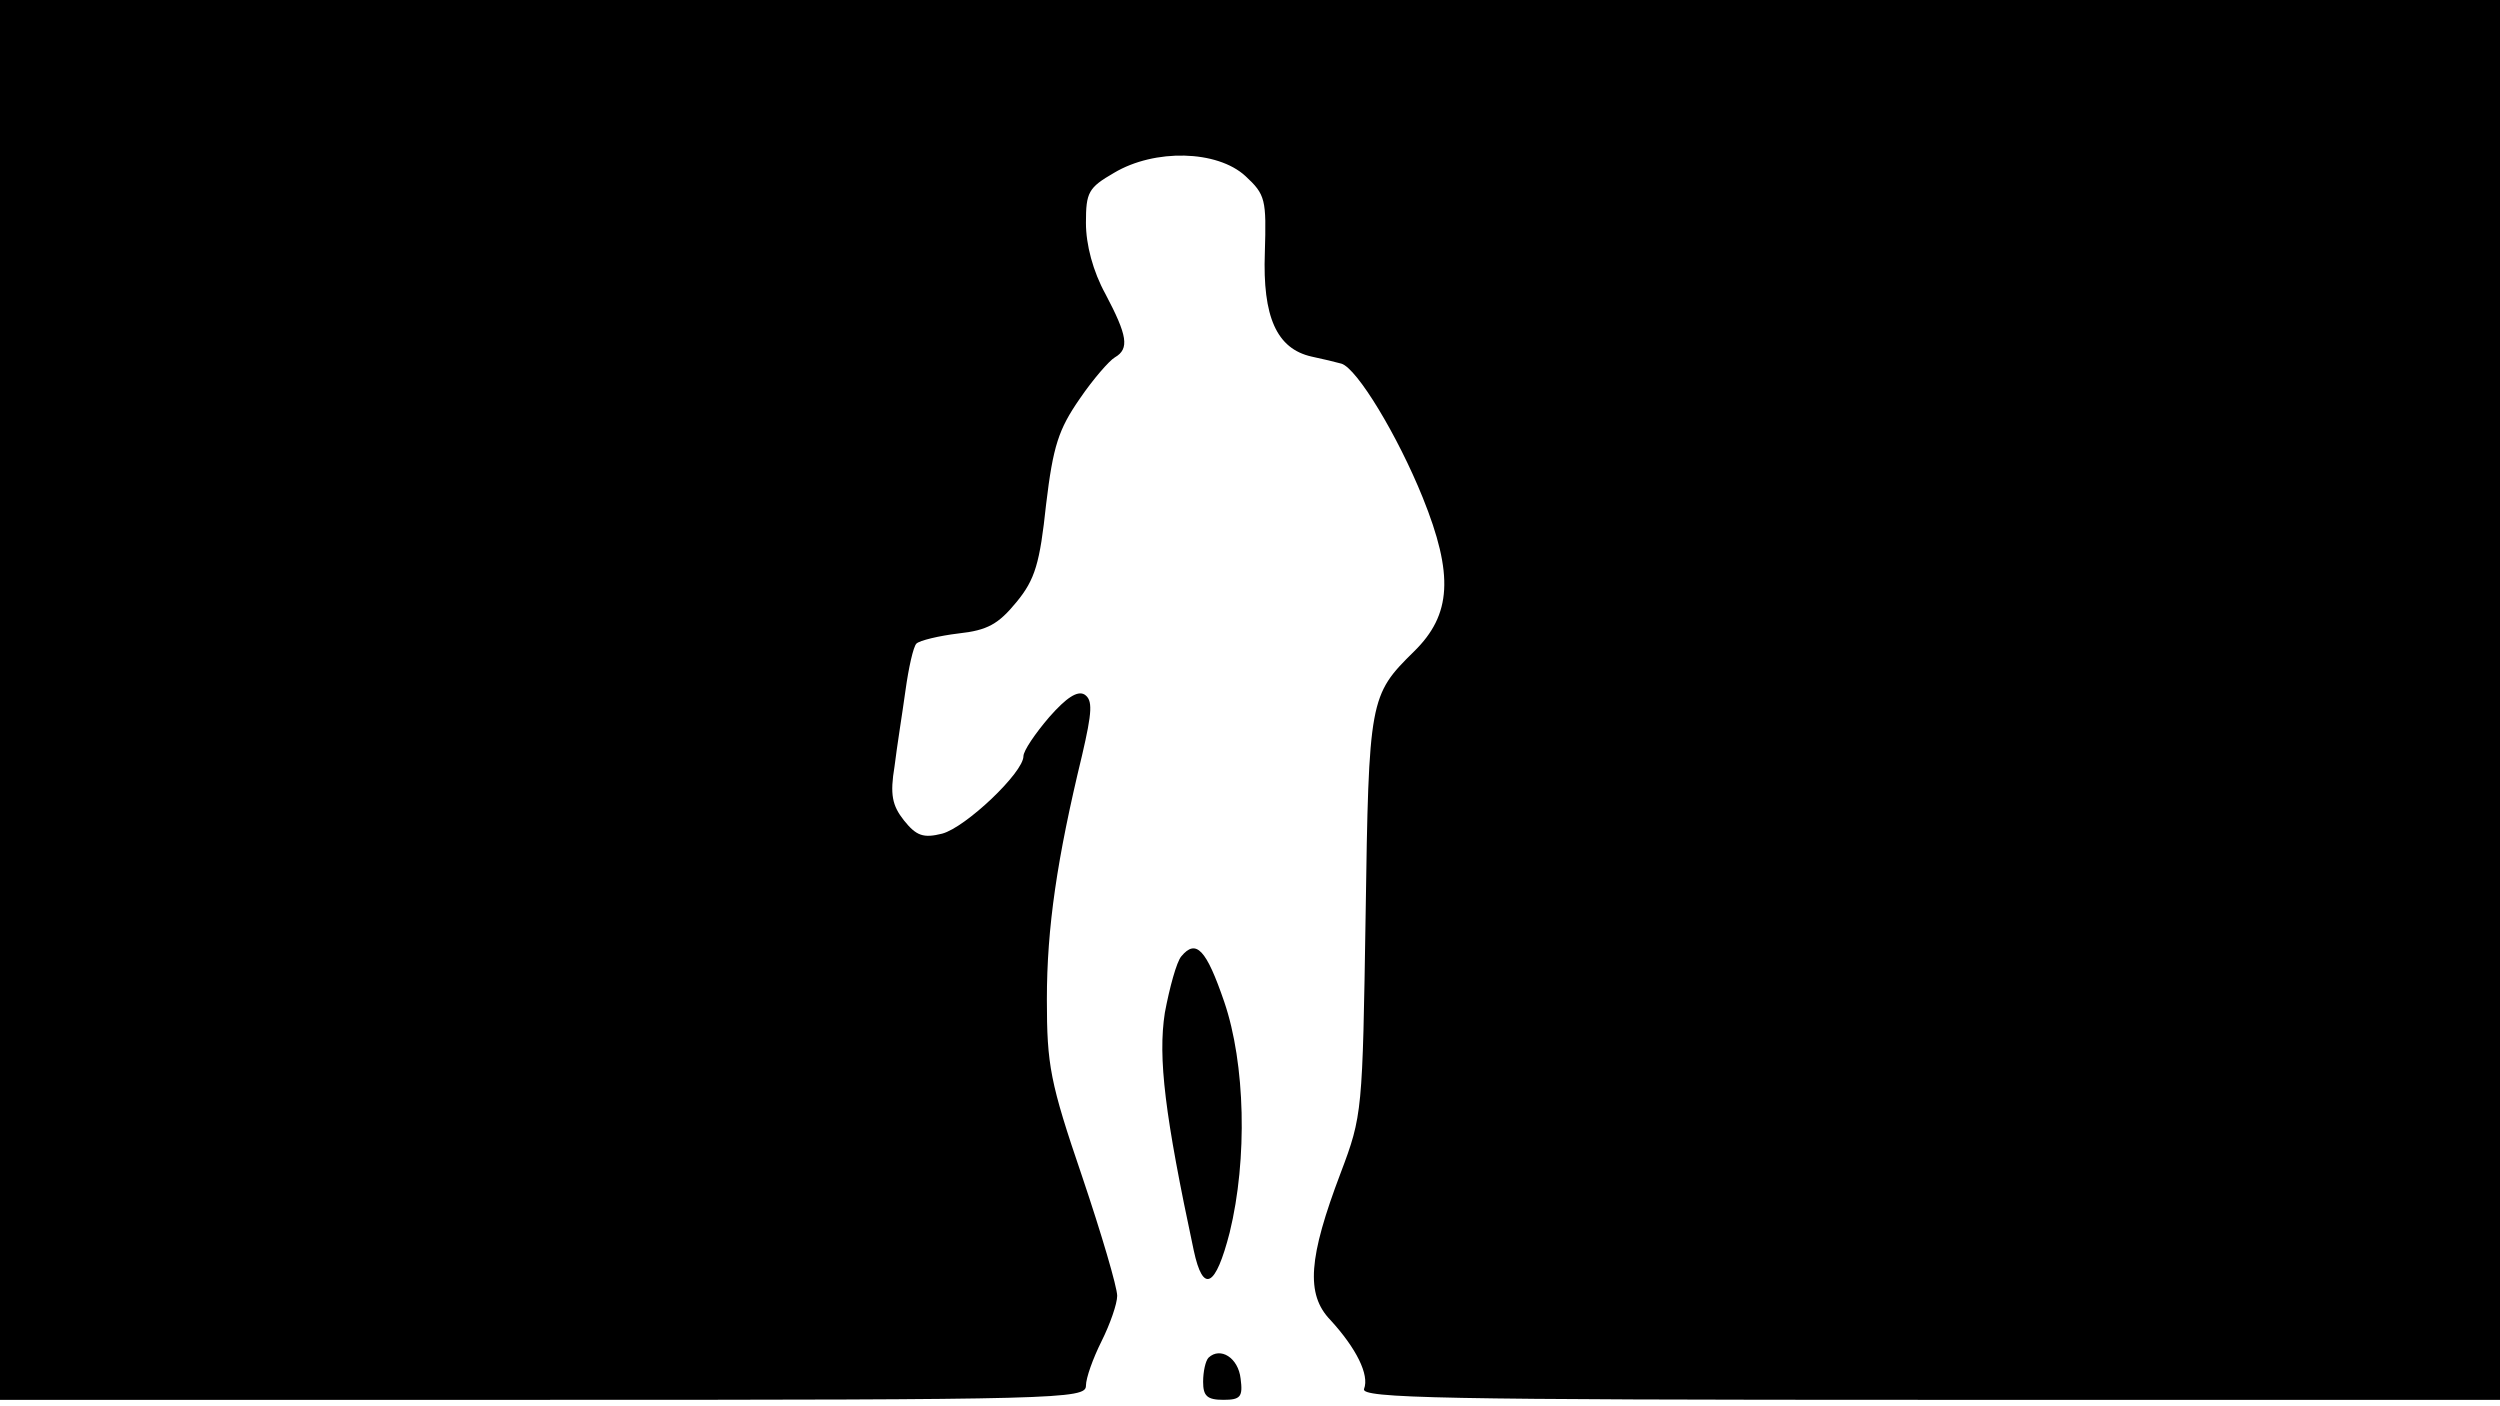 <svg version="1.0" xmlns="http://www.w3.org/2000/svg"
 width="668px" style="transform:scale(1,1.001);" height="375.75px" viewBox="0 0 320 180"
 preserveAspectRatio="xMidYMid meet">
<g transform="translate(0,180) scale(0.1,-0.1)"
fill="#000000" stroke="none">
<path d="M0 905 l0 -895 695 0 c661 0 695 1 695 18 0 10 9 35 20 57 11 22 20 48 20 58
0 11 -20 79 -45 153 -41 120 -45 142 -45 226 0 92 13 180 45 312 13 56 14 71
3 78 -9 5 -23 -4 -45 -29 -18 -21 -33 -43 -33 -50 0 -21 -74 -91 -104 -99 -24
-6 -33 -3 -49 17 -15 19 -18 33 -12 69 3 25 10 68 14 97 4 29 10 56 14 60 4 4
29 10 54 13 37 4 51 12 74 40 24 29 30 50 38 125 9 75 16 96 43 135 17 25 38
49 45 53 19 11 16 28 -12 81 -16 29 -25 63 -25 91 0 39 3 45 36 64 52 31 132
29 168 -4 26 -24 27 -30 25 -98 -3 -82 15 -123 60 -133 14 -3 31 -7 38 -9 20
-6 72 -92 104 -171 40 -99 37 -150 -11 -197 -57 -56 -58 -61 -62 -337 -4 -252
-4 -256 -32 -330 -41 -108 -45 -155 -13 -188 33 -36 50 -70 43 -88 -5 -12 98
-14 724 -14 l730 0 0 895 0 895 -1600 0 -1600 0 0 -895z"/>
<path d="M1512 577 c-6 -7 -15 -40 -21 -72 -9 -58 0 -131 37 -304 12 -56 28 -47 46 23
23 94 20 216 -7 295 -23 67 -36 81 -55 58z"/>
<path d="M1547 64 c-4 -4 -7 -18 -7 -31 0 -18 5 -23 26 -23 22 0 25 4 22 27 -3 27 -26
41 -41 27z"/>
</g>
</svg>
